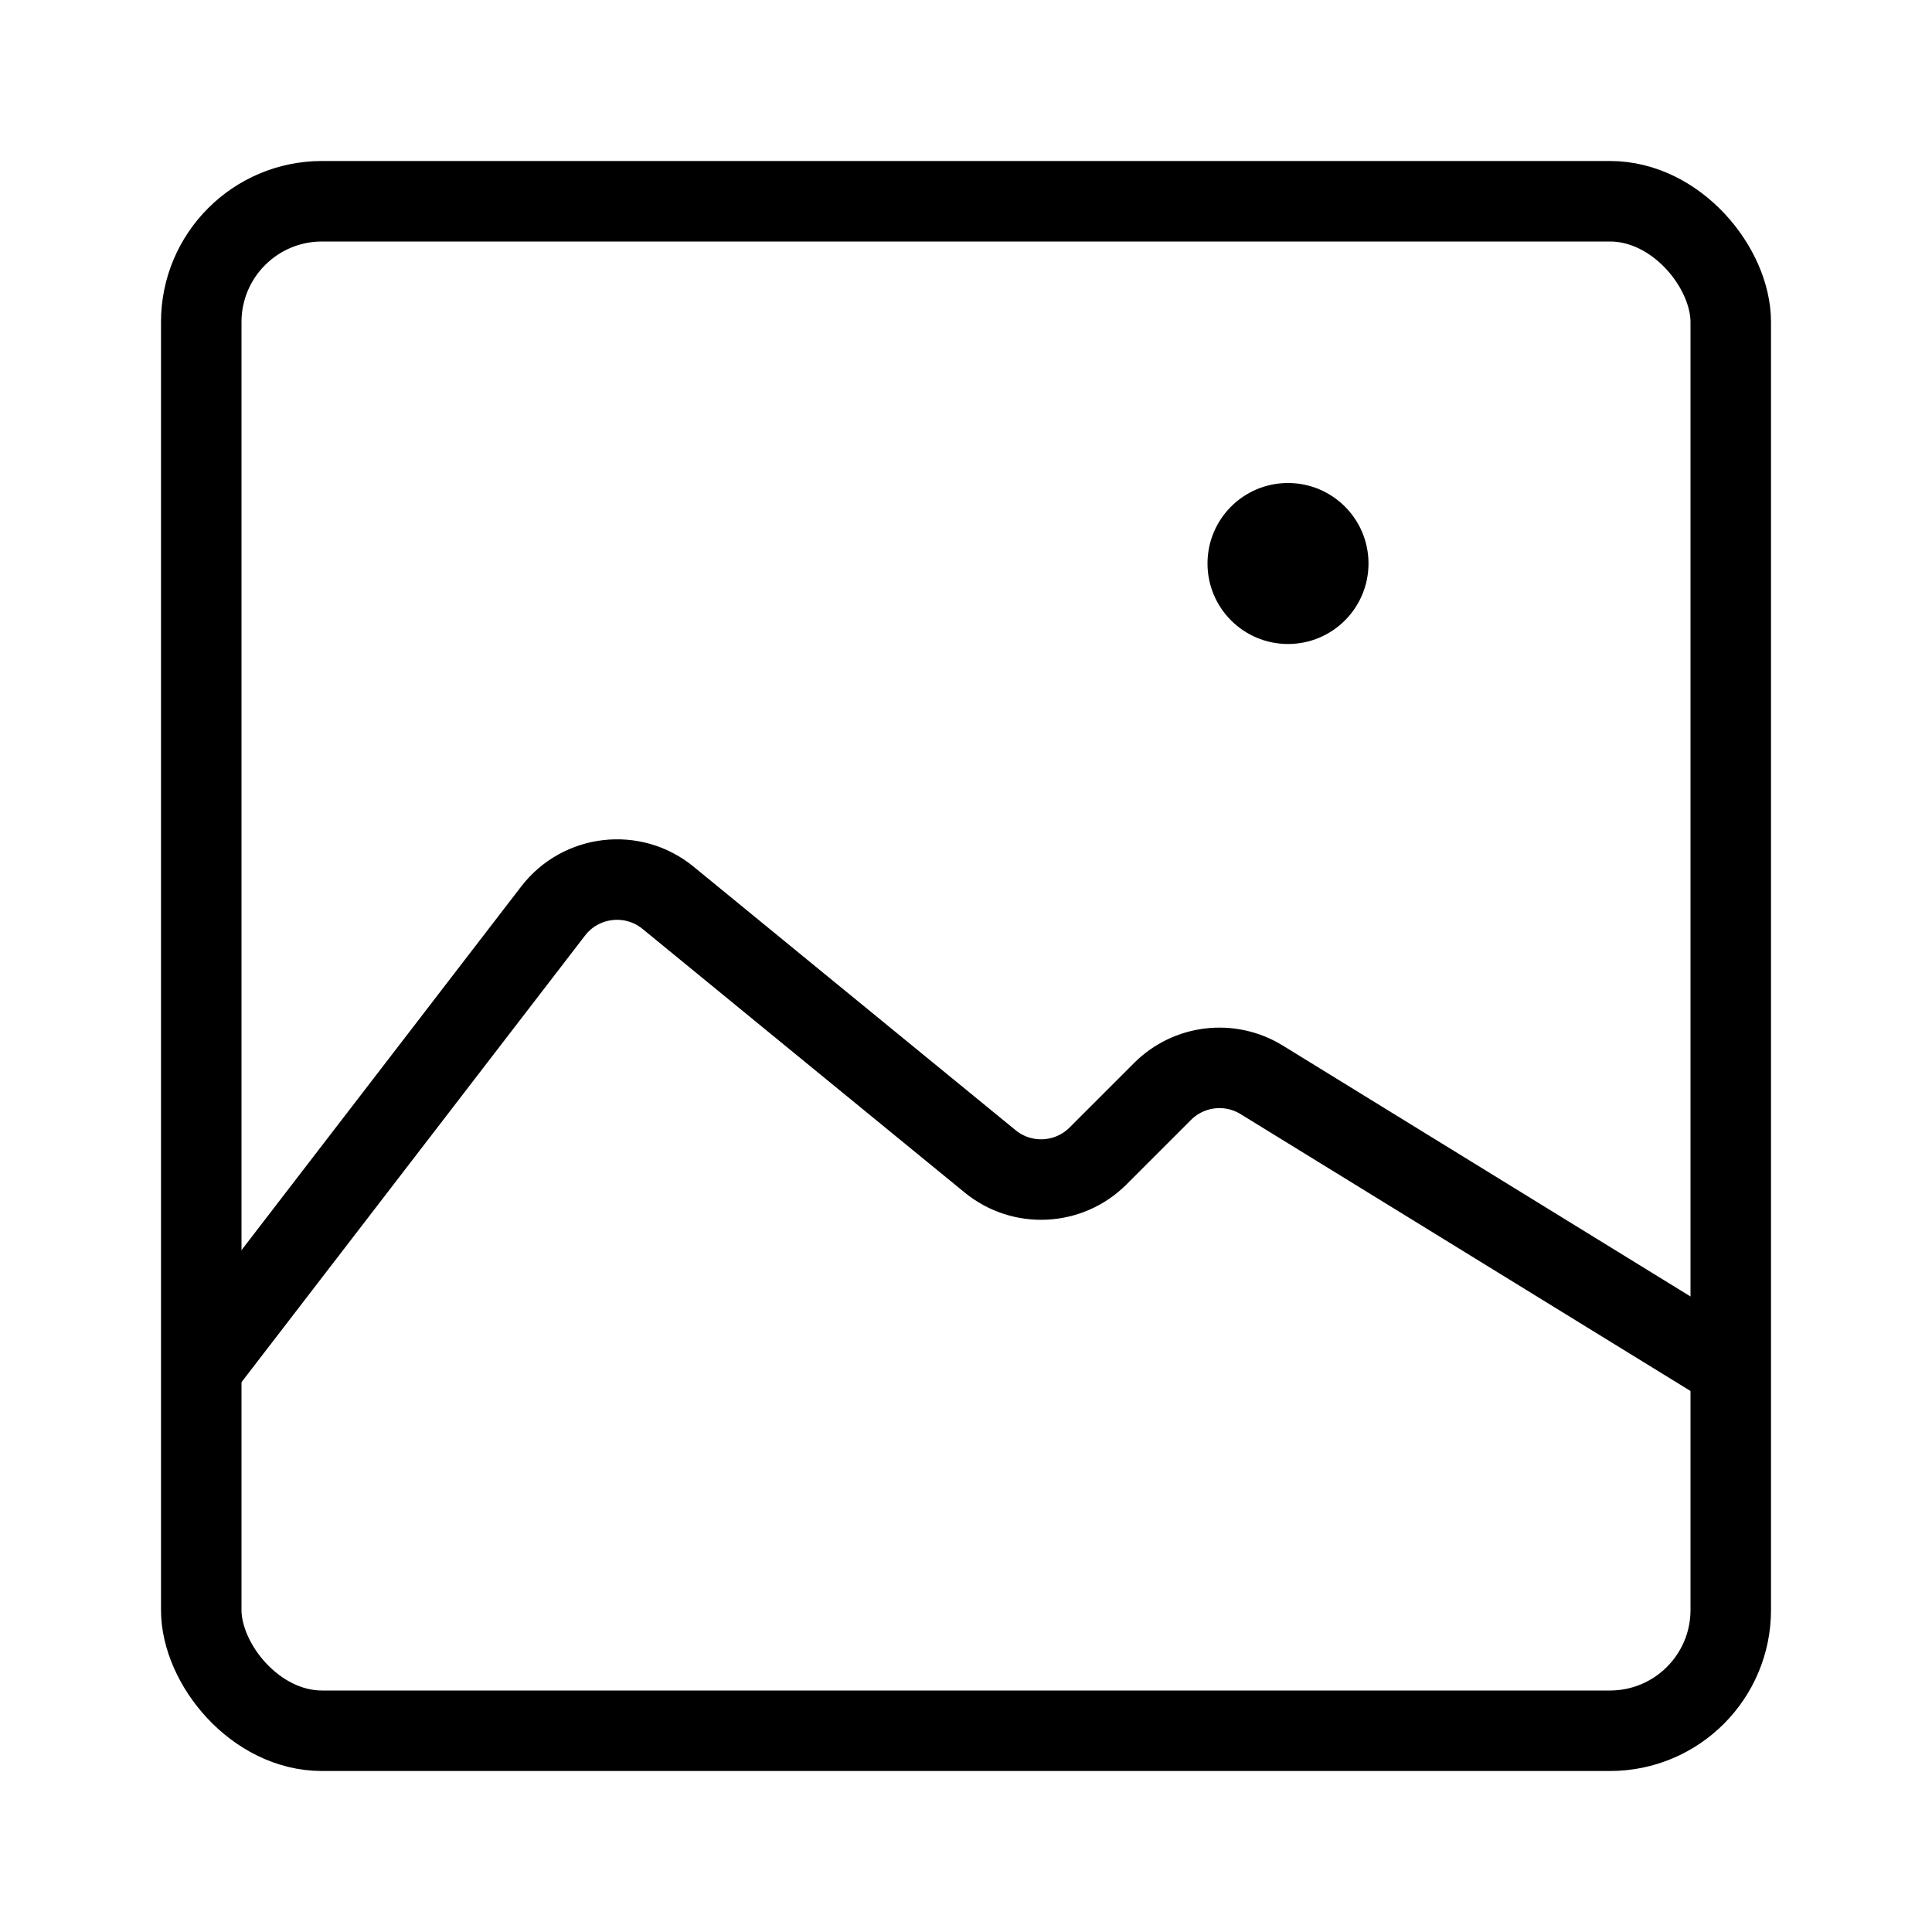 <svg width="24" height="24" viewBox="0 0 24 24" fill="none" xmlns="http://www.w3.org/2000/svg">
<rect x="0" y="0" width="24" height="24" fill="#808080" stroke="none"/>
<g clip-path="url(#clip0_10_472)">
<rect width="24" height="24" fill="white"/>
<g clip-path="url(#clip1_10_472)">
<rect x="2.5" y="2.5" width="19" height="19" rx="1.5" stroke="black"/>
<path d="M2.5 17C4.233 14.747 5.29 13.373 6.871 11.317C7.215 10.87 7.861 10.795 8.298 11.152L10.25 12.75L12.3 14.427C12.697 14.752 13.277 14.723 13.64 14.36L14.441 13.559C14.769 13.231 15.278 13.171 15.673 13.414L21.5 17" stroke="black"/>
<circle cx="16" cy="7" r="1" fill="black"/>
</g>
</g>
<defs>
<clipPath id="clip0_10_472">
<rect width="24" height="24" fill="white"/>
</clipPath>
<clipPath id="clip1_10_472">
<rect width="24" height="24" fill="white"/>
</clipPath>
</defs>
</svg>

